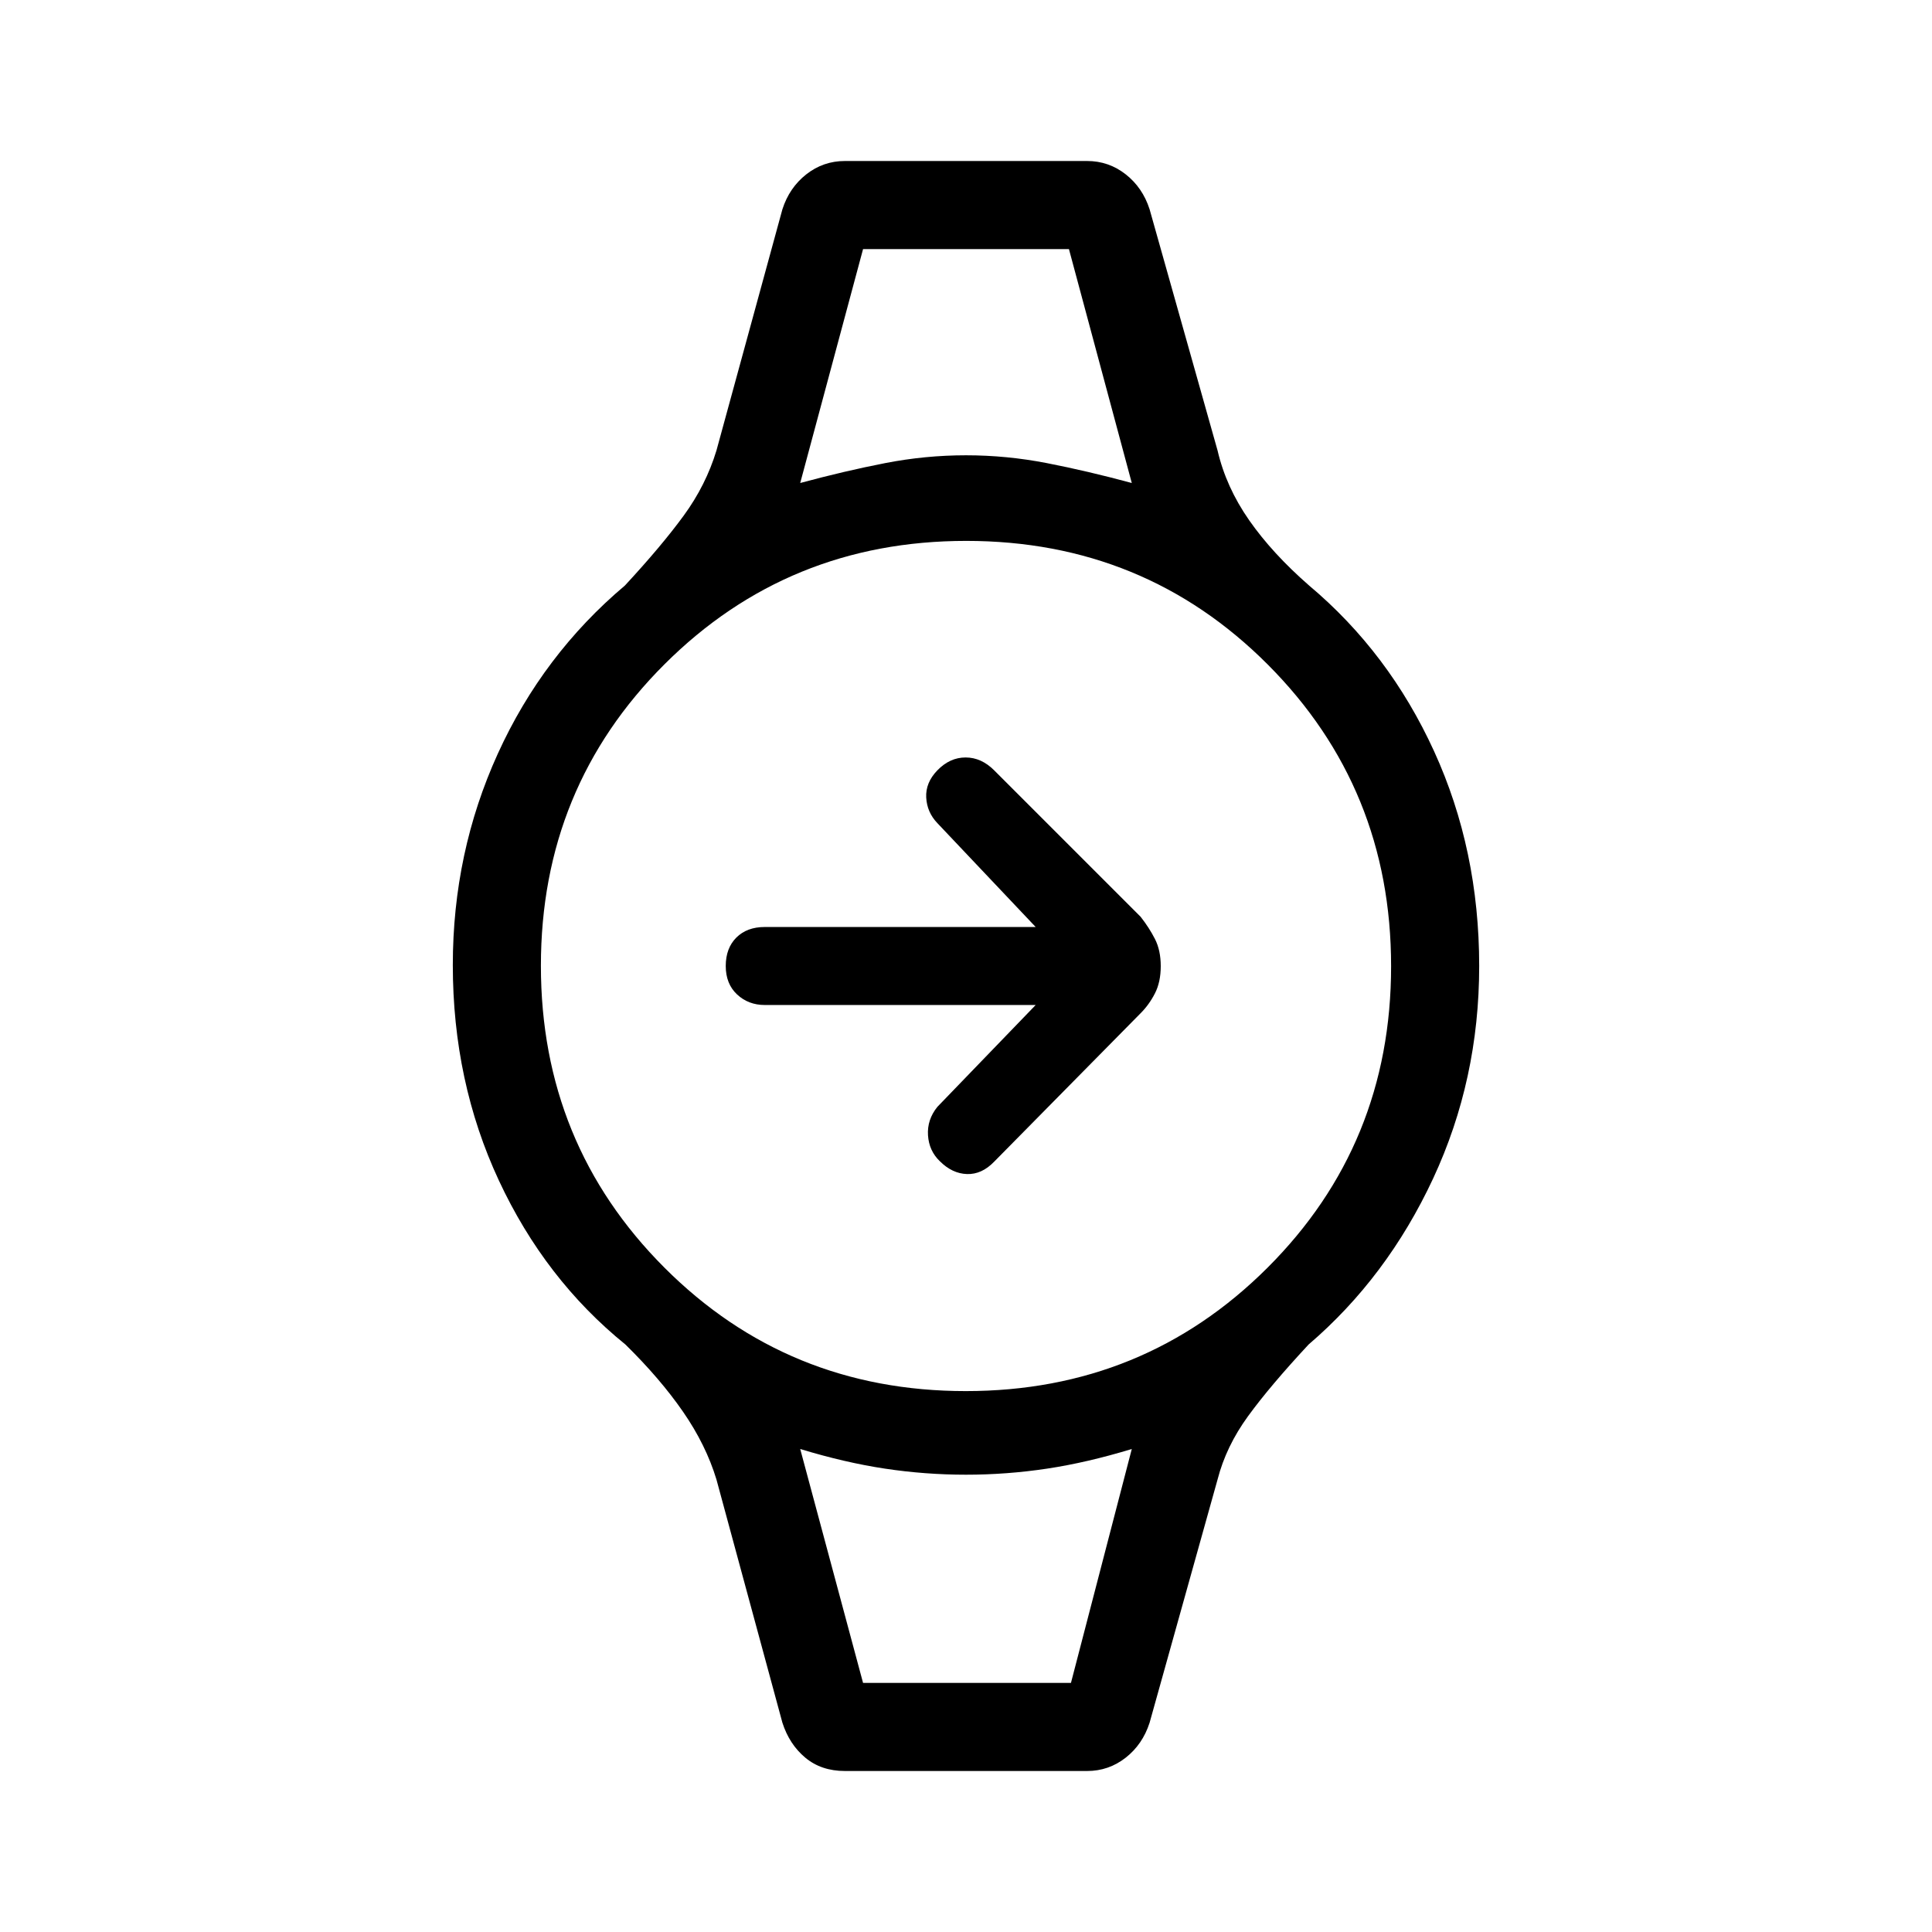 <svg xmlns="http://www.w3.org/2000/svg" height="48" viewBox="0 -960 960 960" width="48"><path d="M514.62-460.62H380q-8.15 0-13.77-5.26-5.61-5.27-5.61-14.12t5.26-14.12q5.27-5.26 14.12-5.26h134.62L465.77-551q-5.15-5.38-5.54-12.73-.38-7.35 5.51-13.46 6.22-6.43 14.05-6.43 7.83 0 14.21 6.39l72.77 72.77q4.23 5.39 7.11 11.02 2.89 5.64 2.89 13.52t-2.89 13.52q-2.88 5.63-7.11 9.86L494-382.77q-6.16 6.39-13.5 6.15-7.35-.23-13.5-6.38-5.38-5.15-5.88-12.88-.5-7.74 4.65-14.12l48.85-50.62Zm-85.77-375.61h102.3-102.3Zm0 712.46H532.15h-103.3Zm-9 43.77q-11.77 0-19.7-6.62-7.92-6.61-11.38-17.38L356-224.85q-5.23-17.23-16.62-33.69Q328-275 310.77-291.92q-40-32.39-62.89-81.52Q225-422.57 225-480.48q0-55.9 22.38-105.06 22.39-49.15 63.16-83.54 18.23-19.69 29.23-34.77 11-15.07 16.23-32.3L388.77-856q3.46-10.77 11.88-17.38 8.43-6.62 19.2-6.62h120.3q10.77 0 19.2 6.62 8.42 6.61 11.88 17.38L605-736.15q4.23 18.23 15.73 34.69 11.5 16.46 29.73 32.38 39.74 33.36 62.14 82.39Q735-537.67 735-480q0 56.44-22.88 105.57-22.89 49.12-61.89 82.51-19.23 20.69-30.11 35.65-10.89 14.96-15.12 31.42L571.23-104q-3.46 10.77-11.88 17.38-8.43 6.62-19.2 6.62h-120.3Zm60.03-188.77q88.5 0 149.93-61.3 61.42-61.31 61.42-149.81t-61.3-149.93q-61.31-61.42-149.81-61.42t-149.93 61.3q-61.42 61.31-61.42 149.81t61.3 149.93q61.31 61.42 149.81 61.42ZM397.62-720q22.23-6 42.19-9.88 19.96-3.89 40.19-3.89 20.23 0 40.19 3.89 19.96 3.88 42.19 9.88l-31.23-116.23h-102.3L397.62-720Zm31.23 596.23h103.3L562.38-240q-22.23 6.77-42.19 9.77-19.96 3-40.19 3-20.23 0-40.19-3-19.96-3-42.19-9.77l31.23 116.23Z"/></svg>